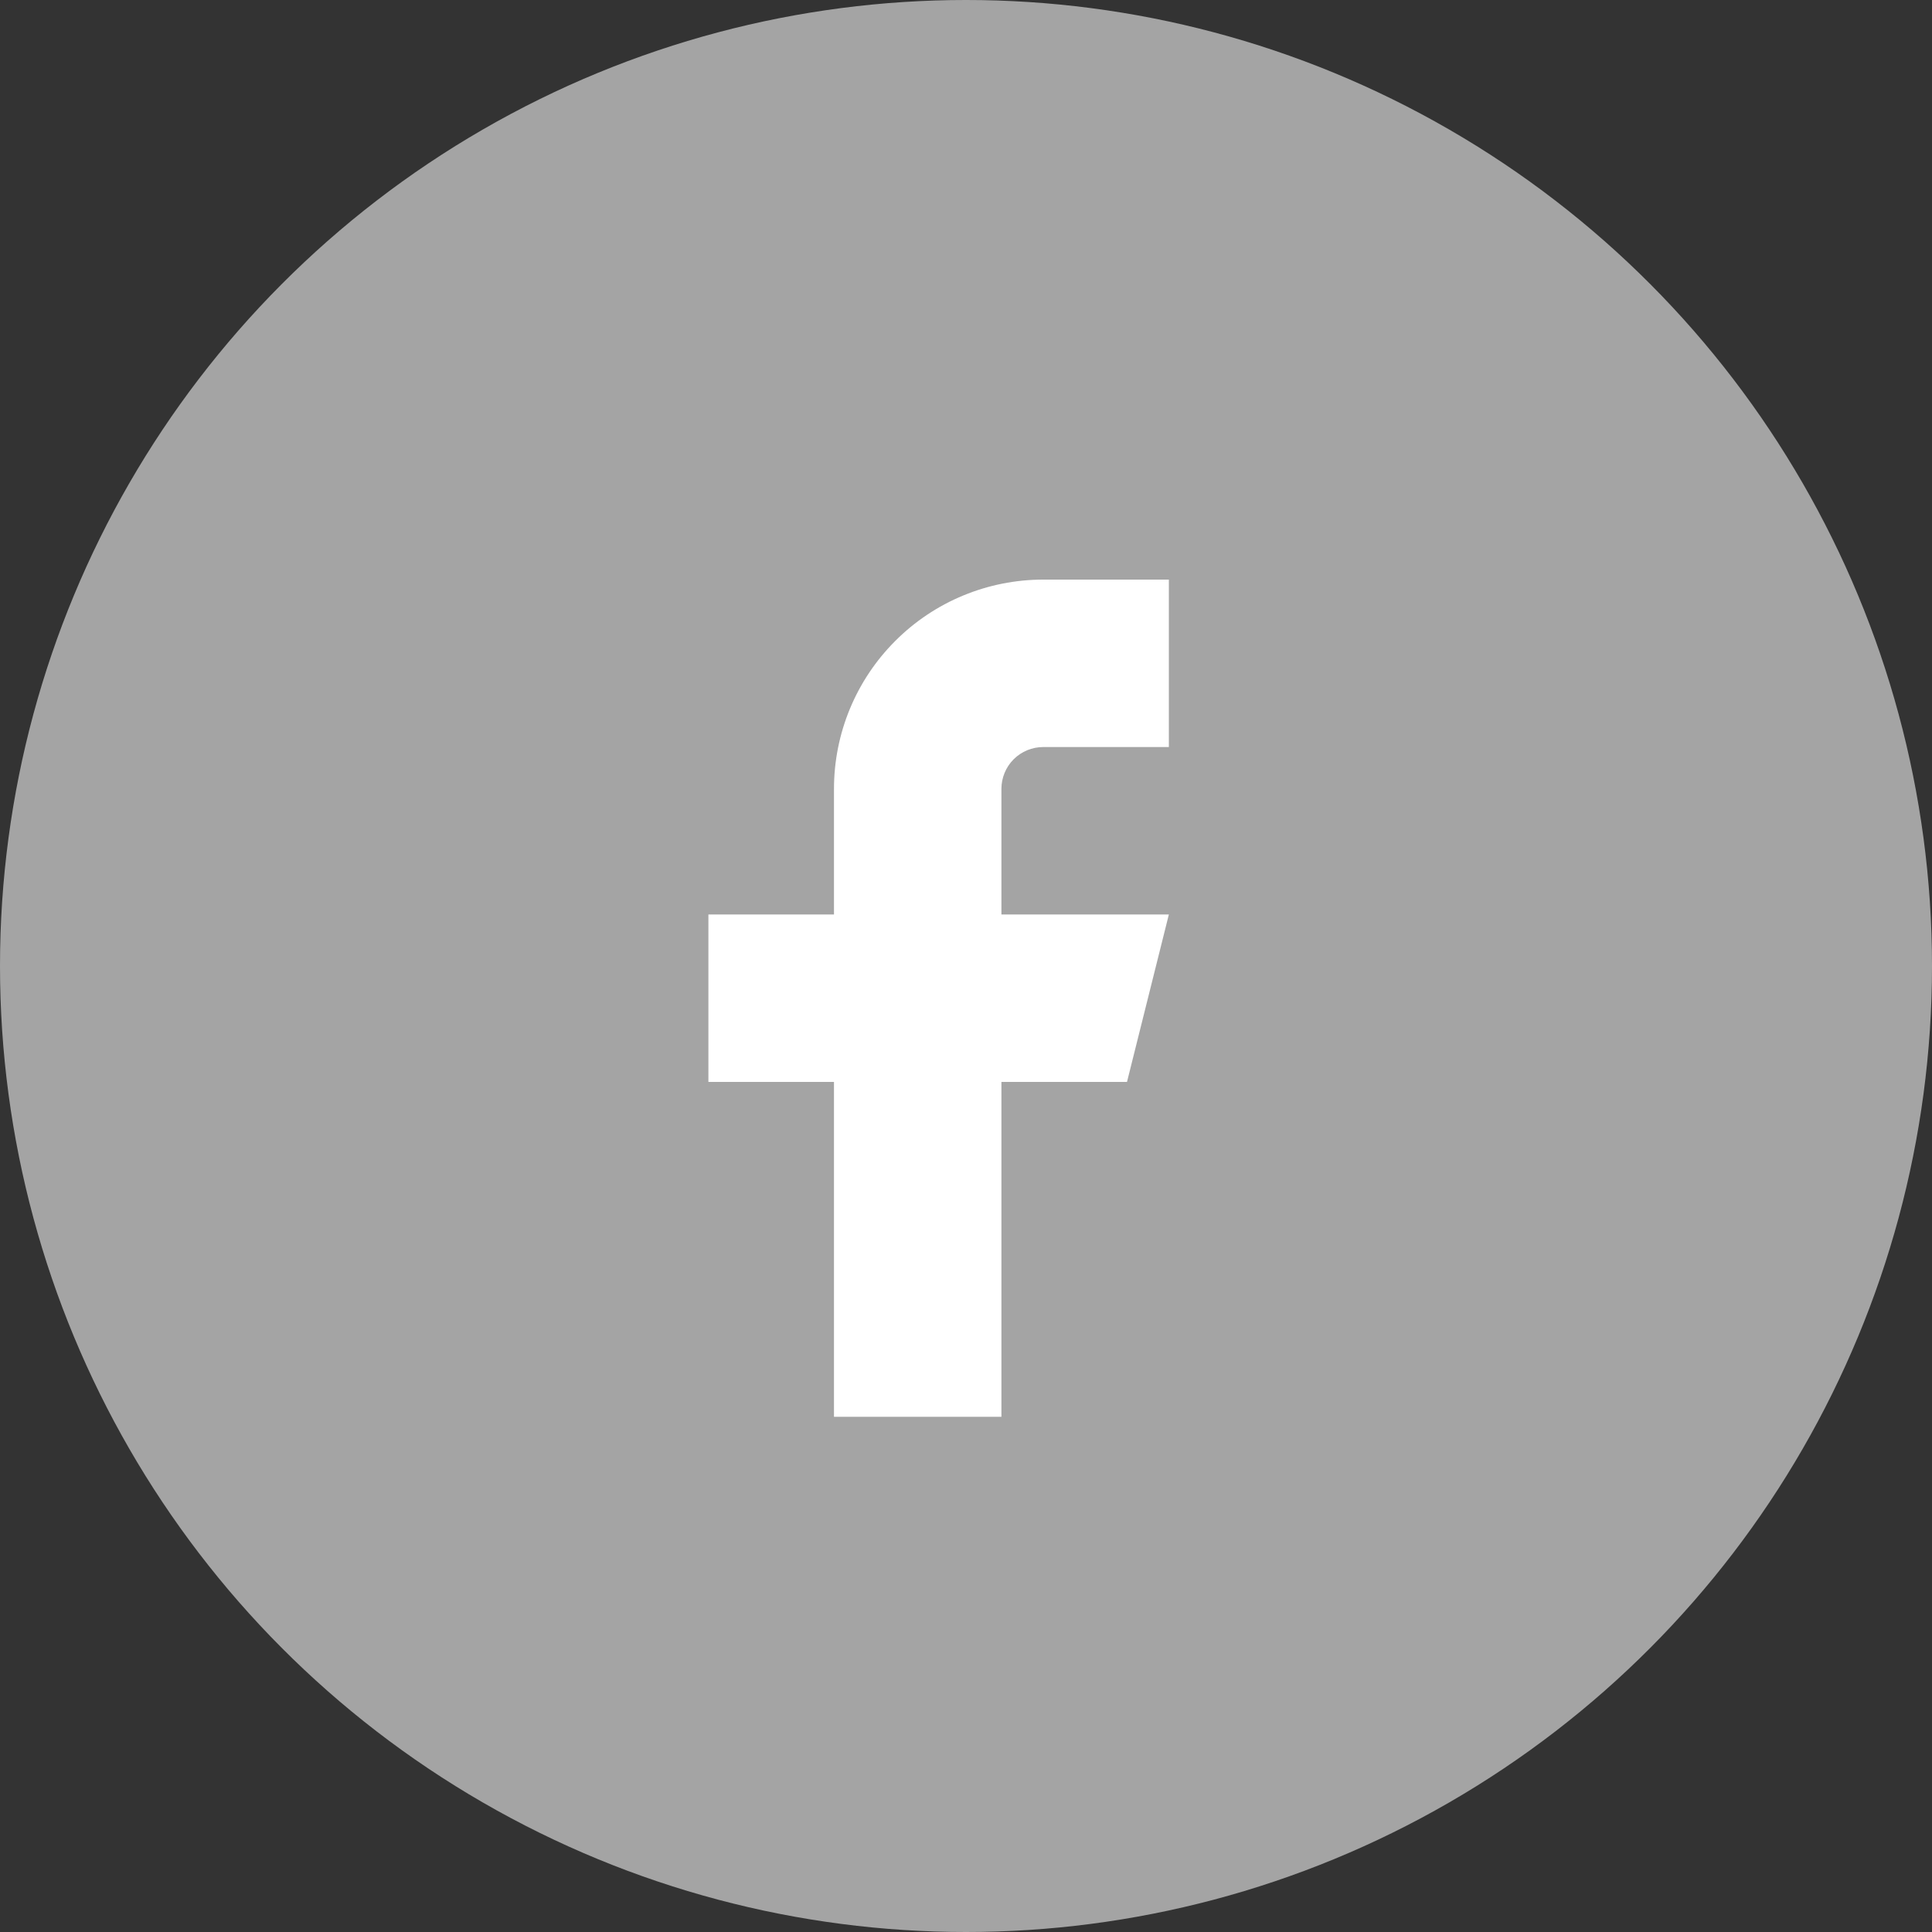 <svg width="30" height="30" viewBox="0 0 30 30" fill="none" xmlns="http://www.w3.org/2000/svg">
    <rect x="0" y="0" width="30" height="30" fill="#333333" stroke="none"/>
    <circle cx="15" cy="15" r="15" fill="#A4A4A4"/>
    <path d="M18.15 9H16.2C15.338 9 14.511 9.342 13.902 9.952C13.292 10.561 12.95 11.388 12.95 12.25V14.2H11V16.8H12.95V22H15.55V16.8H17.5L18.15 14.2H15.55V12.25C15.55 12.078 15.618 11.912 15.74 11.79C15.862 11.668 16.028 11.6 16.2 11.6H18.15V9Z" fill="white"/>
</svg>
